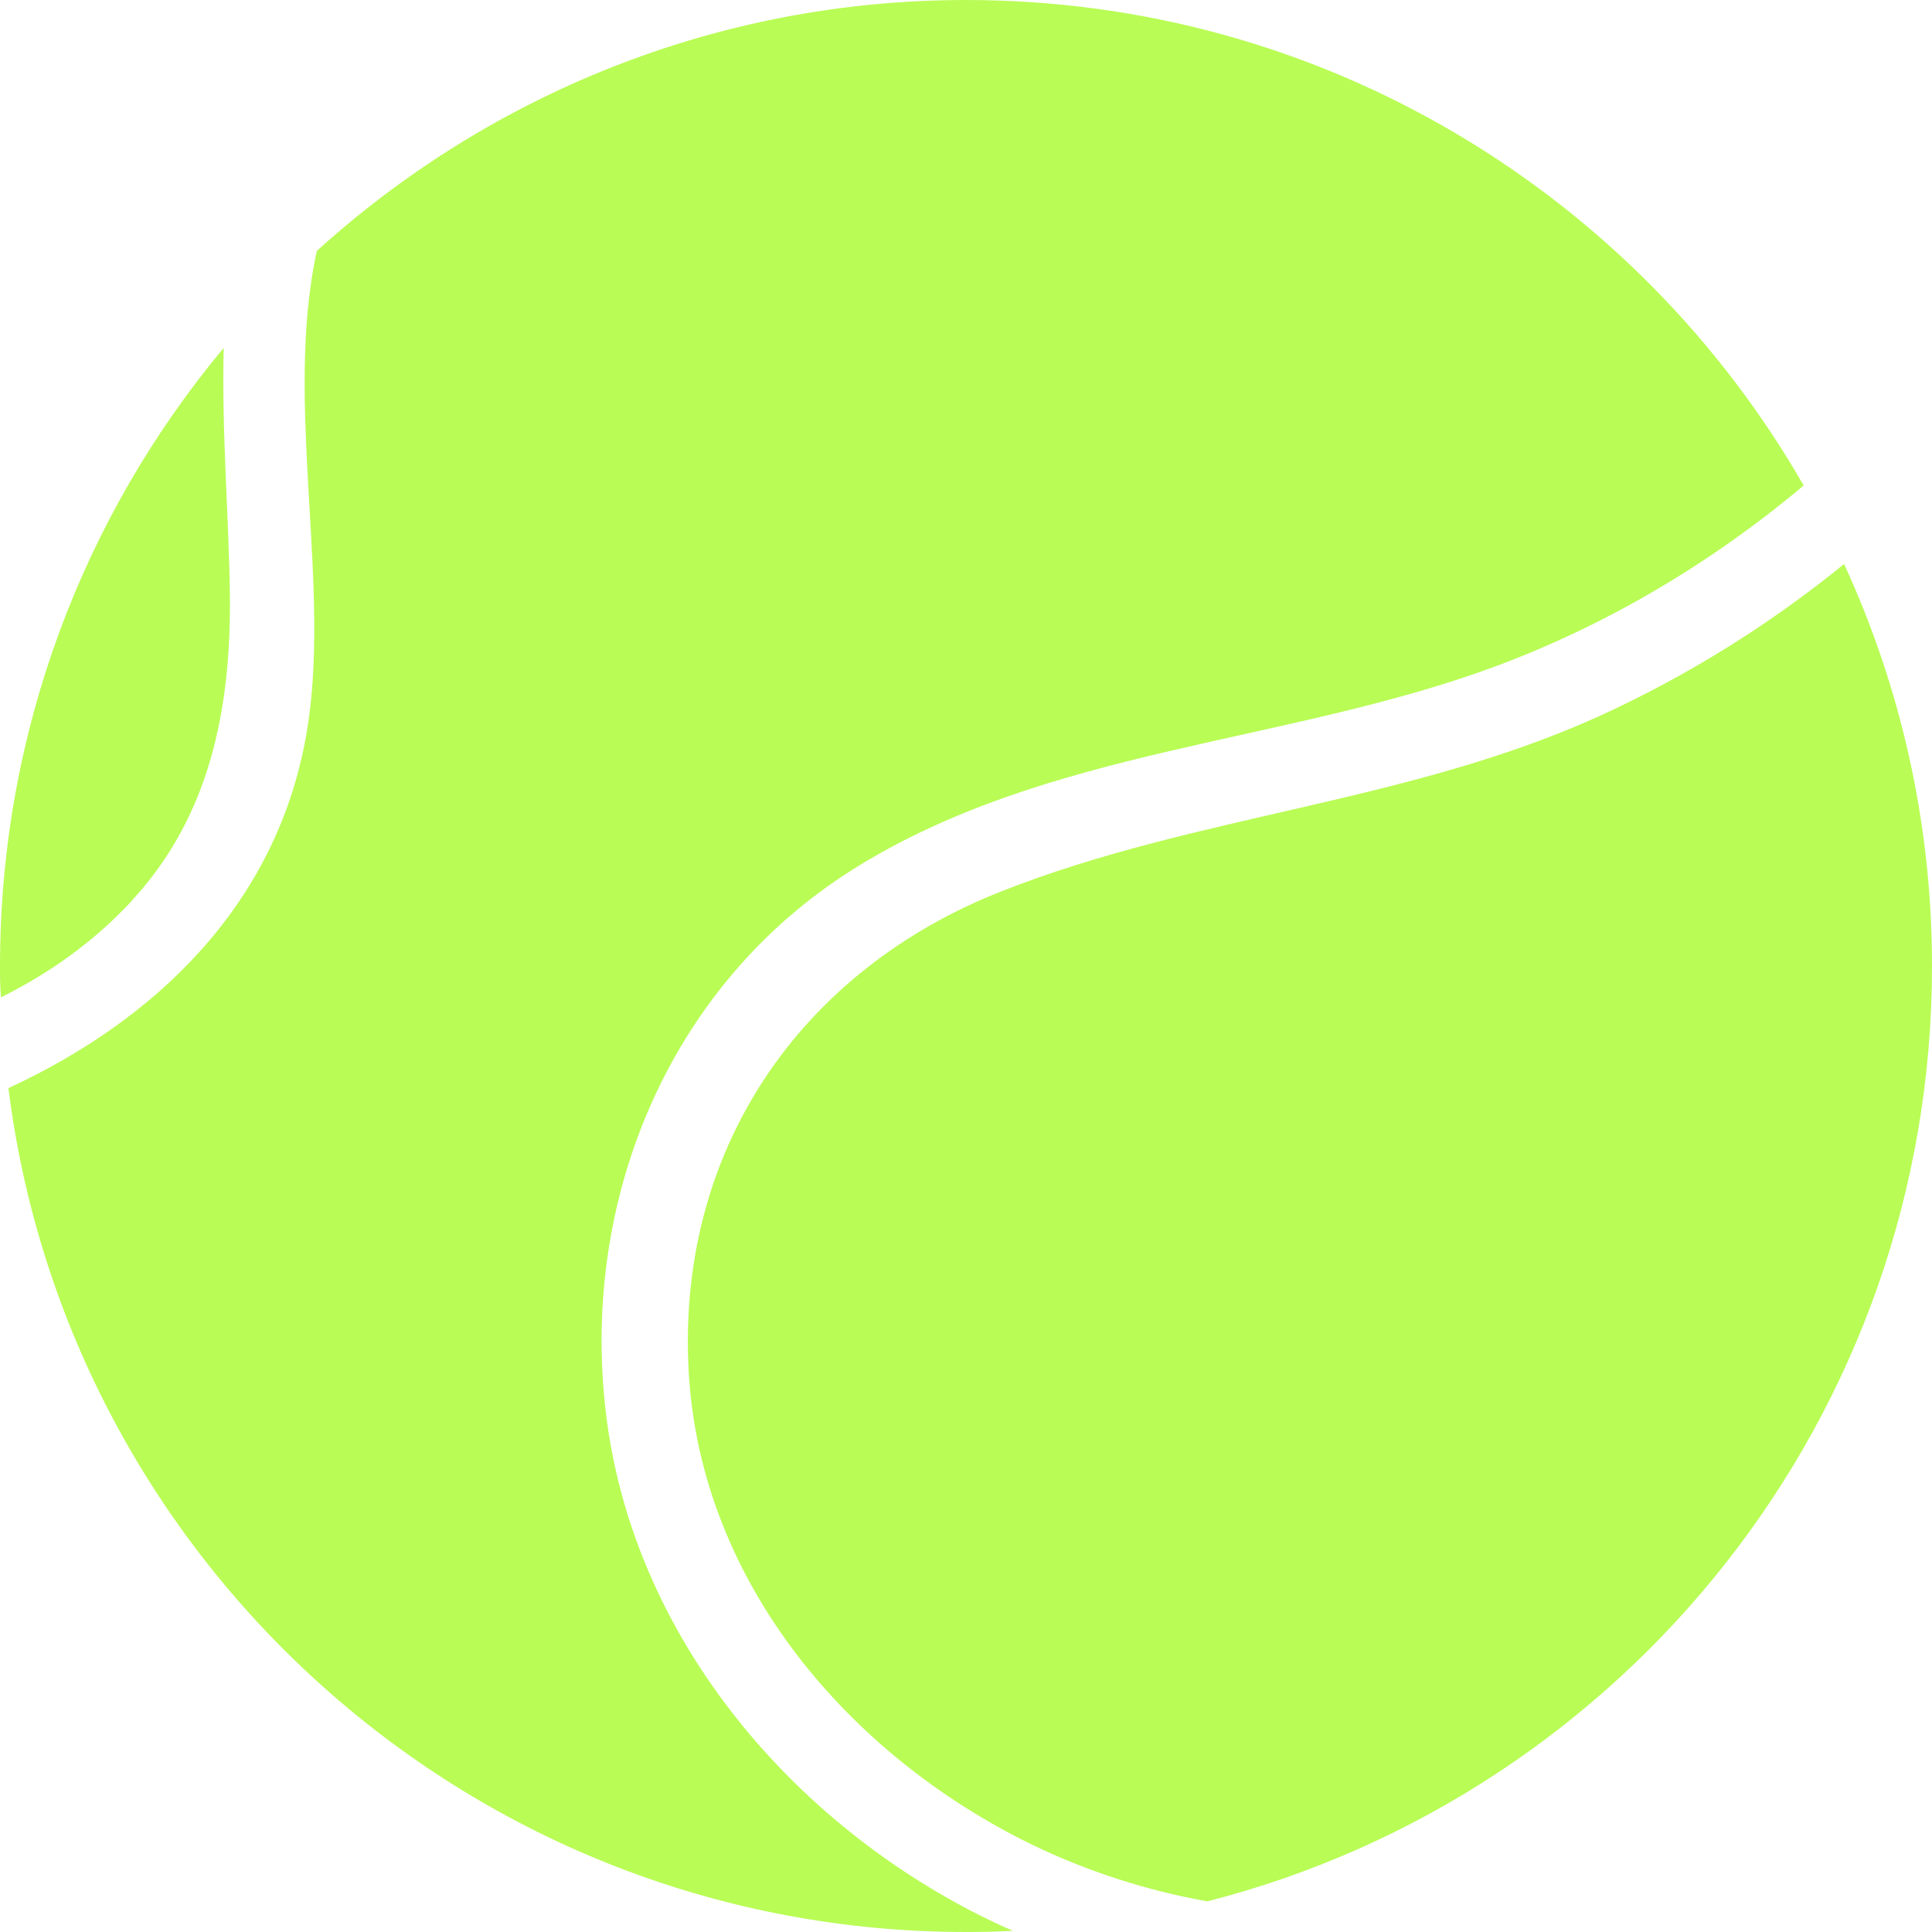 <svg width="14" height="14" viewBox="0 0 14 14" fill="none" xmlns="http://www.w3.org/2000/svg">
<path d="M0.958 6.525C0.682 6.823 0.359 7.052 0.007 7.227C0 7.151 0 7.076 0 7.002C0 5.298 0.609 3.735 1.621 2.521C1.605 3.121 1.659 3.737 1.666 4.325C1.673 5.137 1.522 5.914 0.956 6.525H0.958Z" fill="#B9FC55"/>
<path d="M4.399 10.305C4.609 11.849 5.688 13.148 7.05 13.854C7.146 13.903 7.243 13.95 7.34 13.991C7.227 13.998 7.116 14 7 14C3.434 14 0.493 11.332 0.061 7.885C1.123 7.394 1.999 6.563 2.218 5.333C2.41 4.264 2.053 2.93 2.296 1.818C3.538 0.692 5.19 0 7 0C9.598 0 11.864 1.417 13.07 3.518C12.405 4.077 11.647 4.528 10.833 4.83C9.313 5.392 7.592 5.418 6.19 6.294C4.831 7.144 4.187 8.735 4.399 10.305Z" fill="#B9FC55"/>
<path d="M14 7C14 10.265 11.772 13.004 8.749 13.778C8.312 13.7 7.883 13.563 7.474 13.365C6.153 12.72 5.086 11.474 4.992 9.963C4.892 8.355 5.785 7.031 7.274 6.452C8.671 5.905 10.195 5.817 11.574 5.196C12.213 4.906 12.818 4.531 13.363 4.087C13.771 4.974 14 5.959 14 7Z" fill="#B9FC55"/>
</svg>
